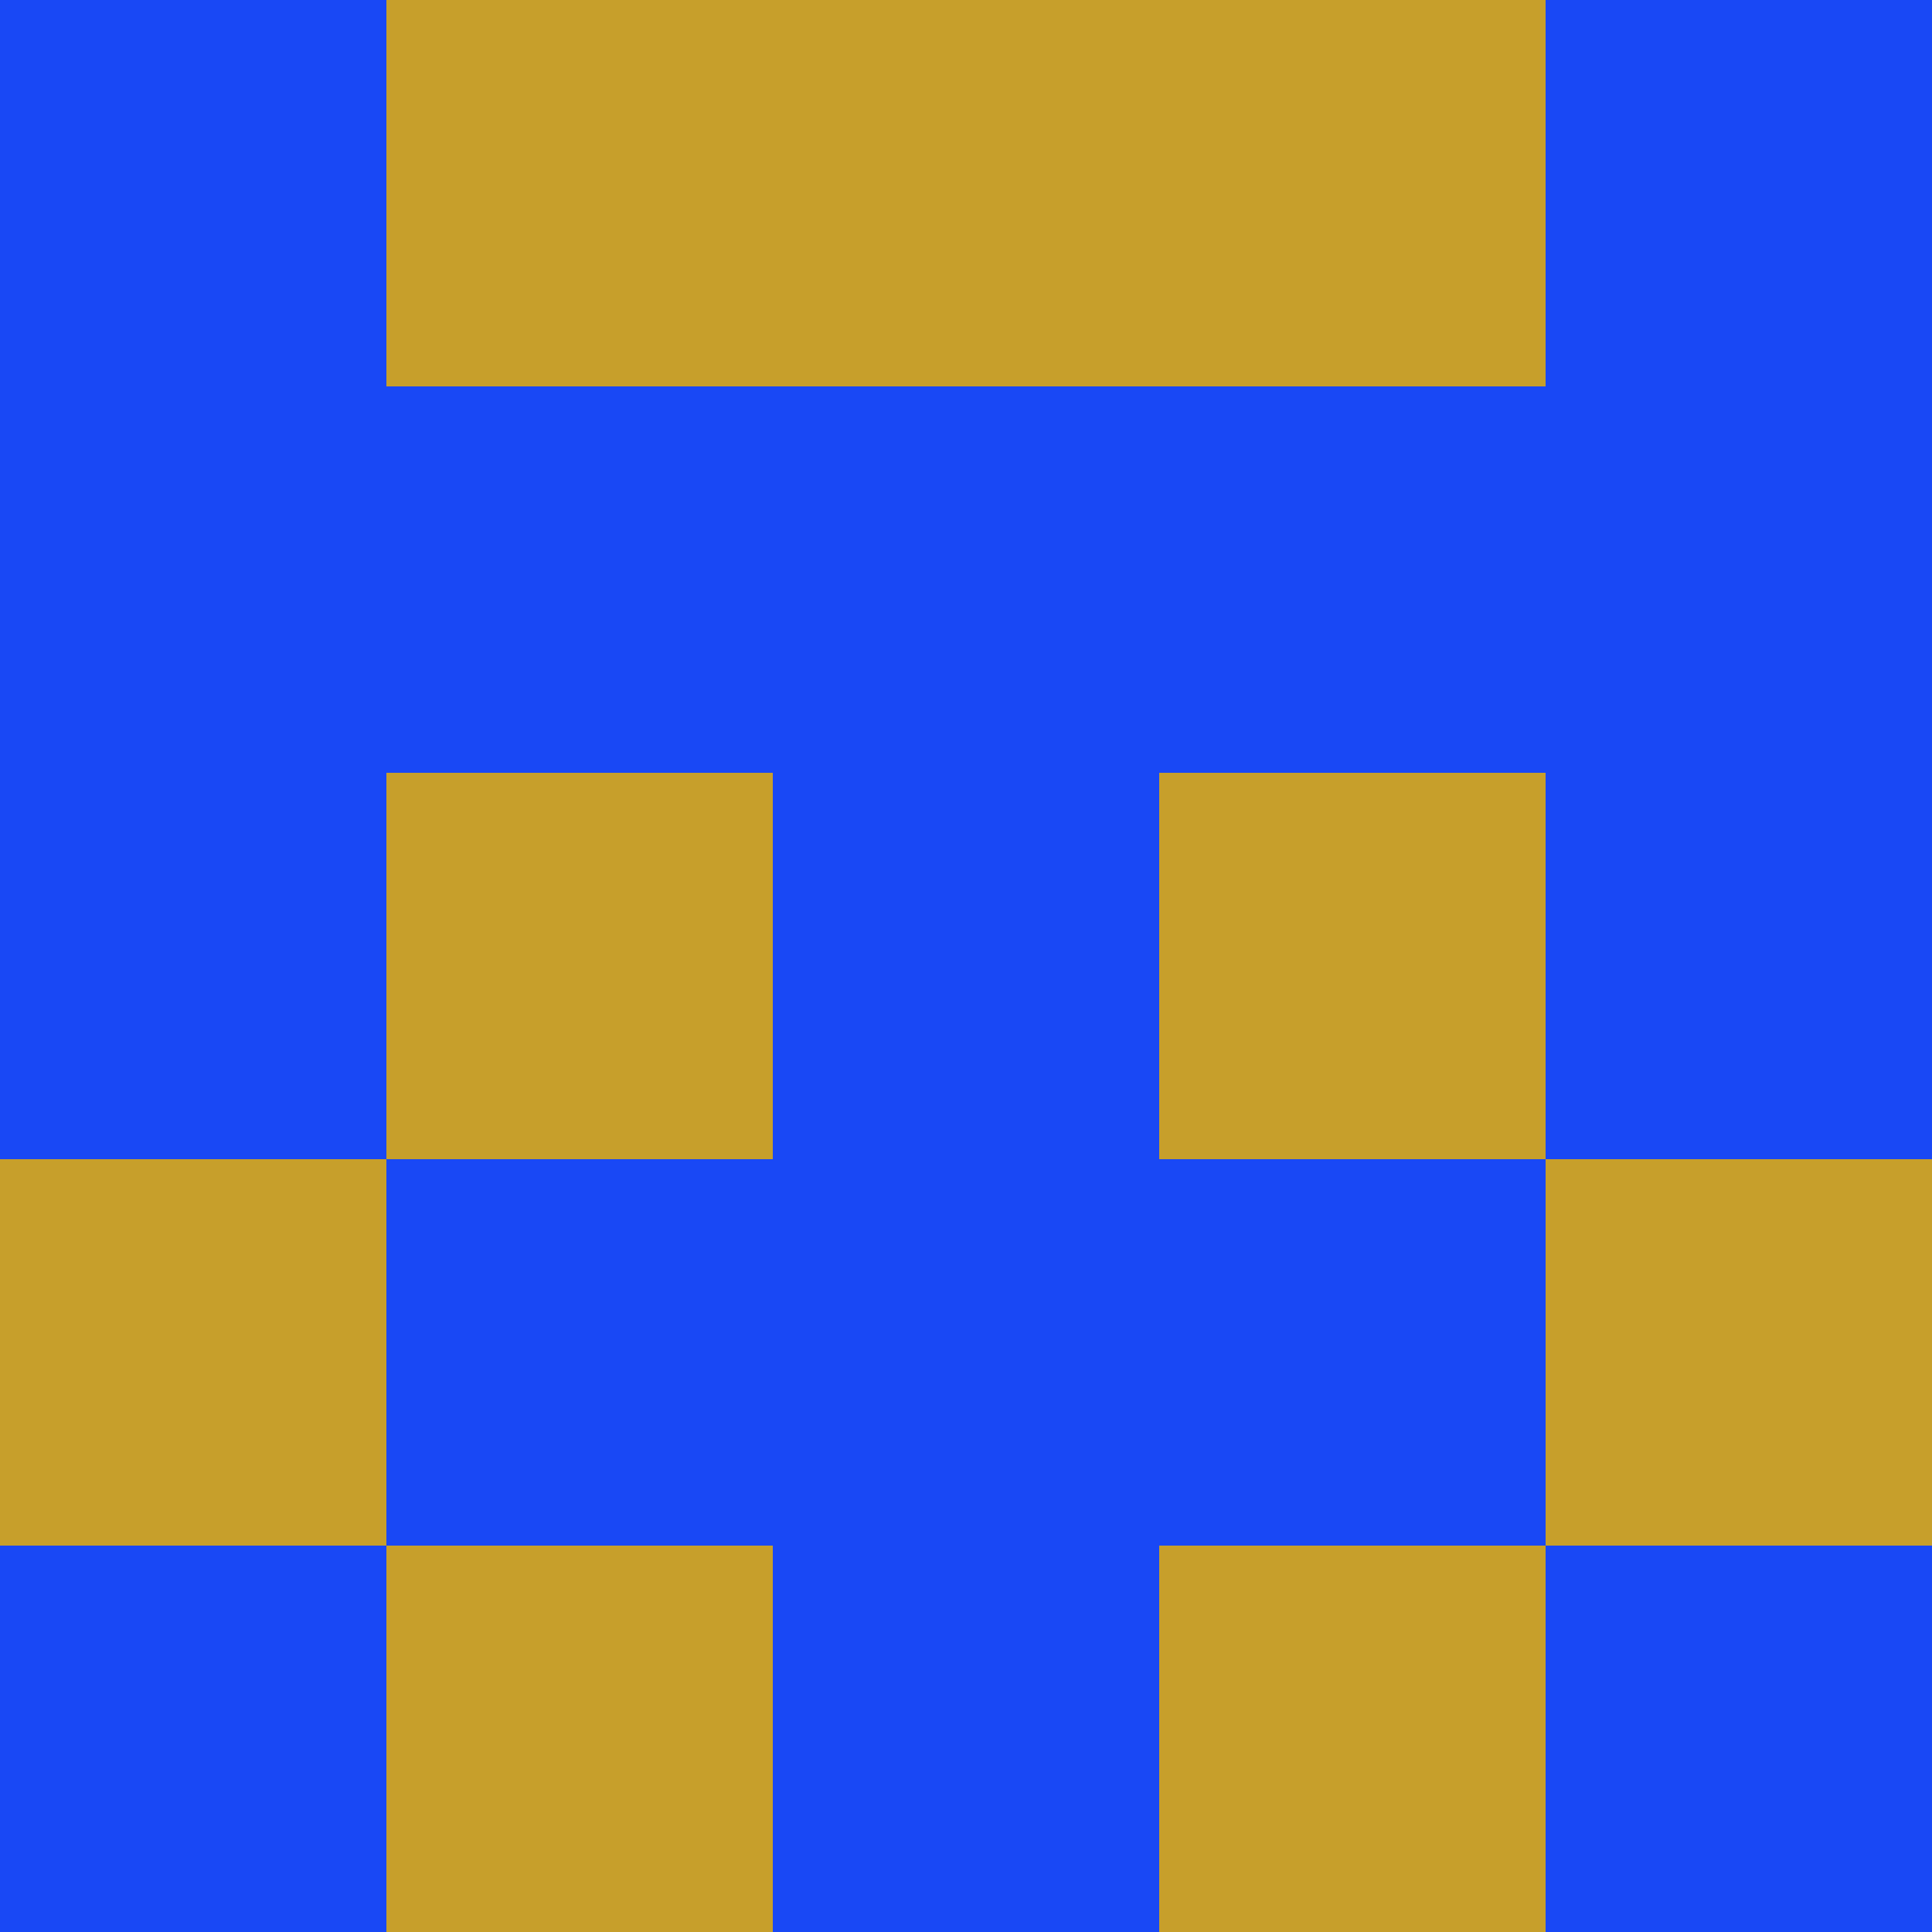 <?xml version="1.0" encoding="utf-8"?>
<!DOCTYPE svg PUBLIC "-//W3C//DTD SVG 20010904//EN"
        "http://www.w3.org/TR/2001/REC-SVG-20010904/DTD/svg10.dtd">

<svg viewBox="0 0 5 5"
     xmlns="http://www.w3.org/2000/svg"
     xmlns:xlink="http://www.w3.org/1999/xlink">

            <rect x ="0" y="0"
          width="1" height="1"
          fill="#1948F5"></rect>
        <rect x ="4" y="0"
          width="1" height="1"
          fill="#1948F5"></rect>
        <rect x ="1" y="0"
          width="1" height="1"
          fill="#C79F2B"></rect>
        <rect x ="3" y="0"
          width="1" height="1"
          fill="#C79F2B"></rect>
        <rect x ="2" y="0"
          width="1" height="1"
          fill="#C79F2B"></rect>
                <rect x ="0" y="1"
          width="1" height="1"
          fill="#1948F5"></rect>
        <rect x ="4" y="1"
          width="1" height="1"
          fill="#1948F5"></rect>
        <rect x ="1" y="1"
          width="1" height="1"
          fill="#1948F5"></rect>
        <rect x ="3" y="1"
          width="1" height="1"
          fill="#1948F5"></rect>
        <rect x ="2" y="1"
          width="1" height="1"
          fill="#1948F5"></rect>
                <rect x ="0" y="2"
          width="1" height="1"
          fill="#1948F5"></rect>
        <rect x ="4" y="2"
          width="1" height="1"
          fill="#1948F5"></rect>
        <rect x ="1" y="2"
          width="1" height="1"
          fill="#C79F2B"></rect>
        <rect x ="3" y="2"
          width="1" height="1"
          fill="#C79F2B"></rect>
        <rect x ="2" y="2"
          width="1" height="1"
          fill="#1948F5"></rect>
                <rect x ="0" y="3"
          width="1" height="1"
          fill="#C79F2B"></rect>
        <rect x ="4" y="3"
          width="1" height="1"
          fill="#C79F2B"></rect>
        <rect x ="1" y="3"
          width="1" height="1"
          fill="#1948F5"></rect>
        <rect x ="3" y="3"
          width="1" height="1"
          fill="#1948F5"></rect>
        <rect x ="2" y="3"
          width="1" height="1"
          fill="#1948F5"></rect>
                <rect x ="0" y="4"
          width="1" height="1"
          fill="#1948F5"></rect>
        <rect x ="4" y="4"
          width="1" height="1"
          fill="#1948F5"></rect>
        <rect x ="1" y="4"
          width="1" height="1"
          fill="#C79F2B"></rect>
        <rect x ="3" y="4"
          width="1" height="1"
          fill="#C79F2B"></rect>
        <rect x ="2" y="4"
          width="1" height="1"
          fill="#1948F5"></rect>
        </svg>

